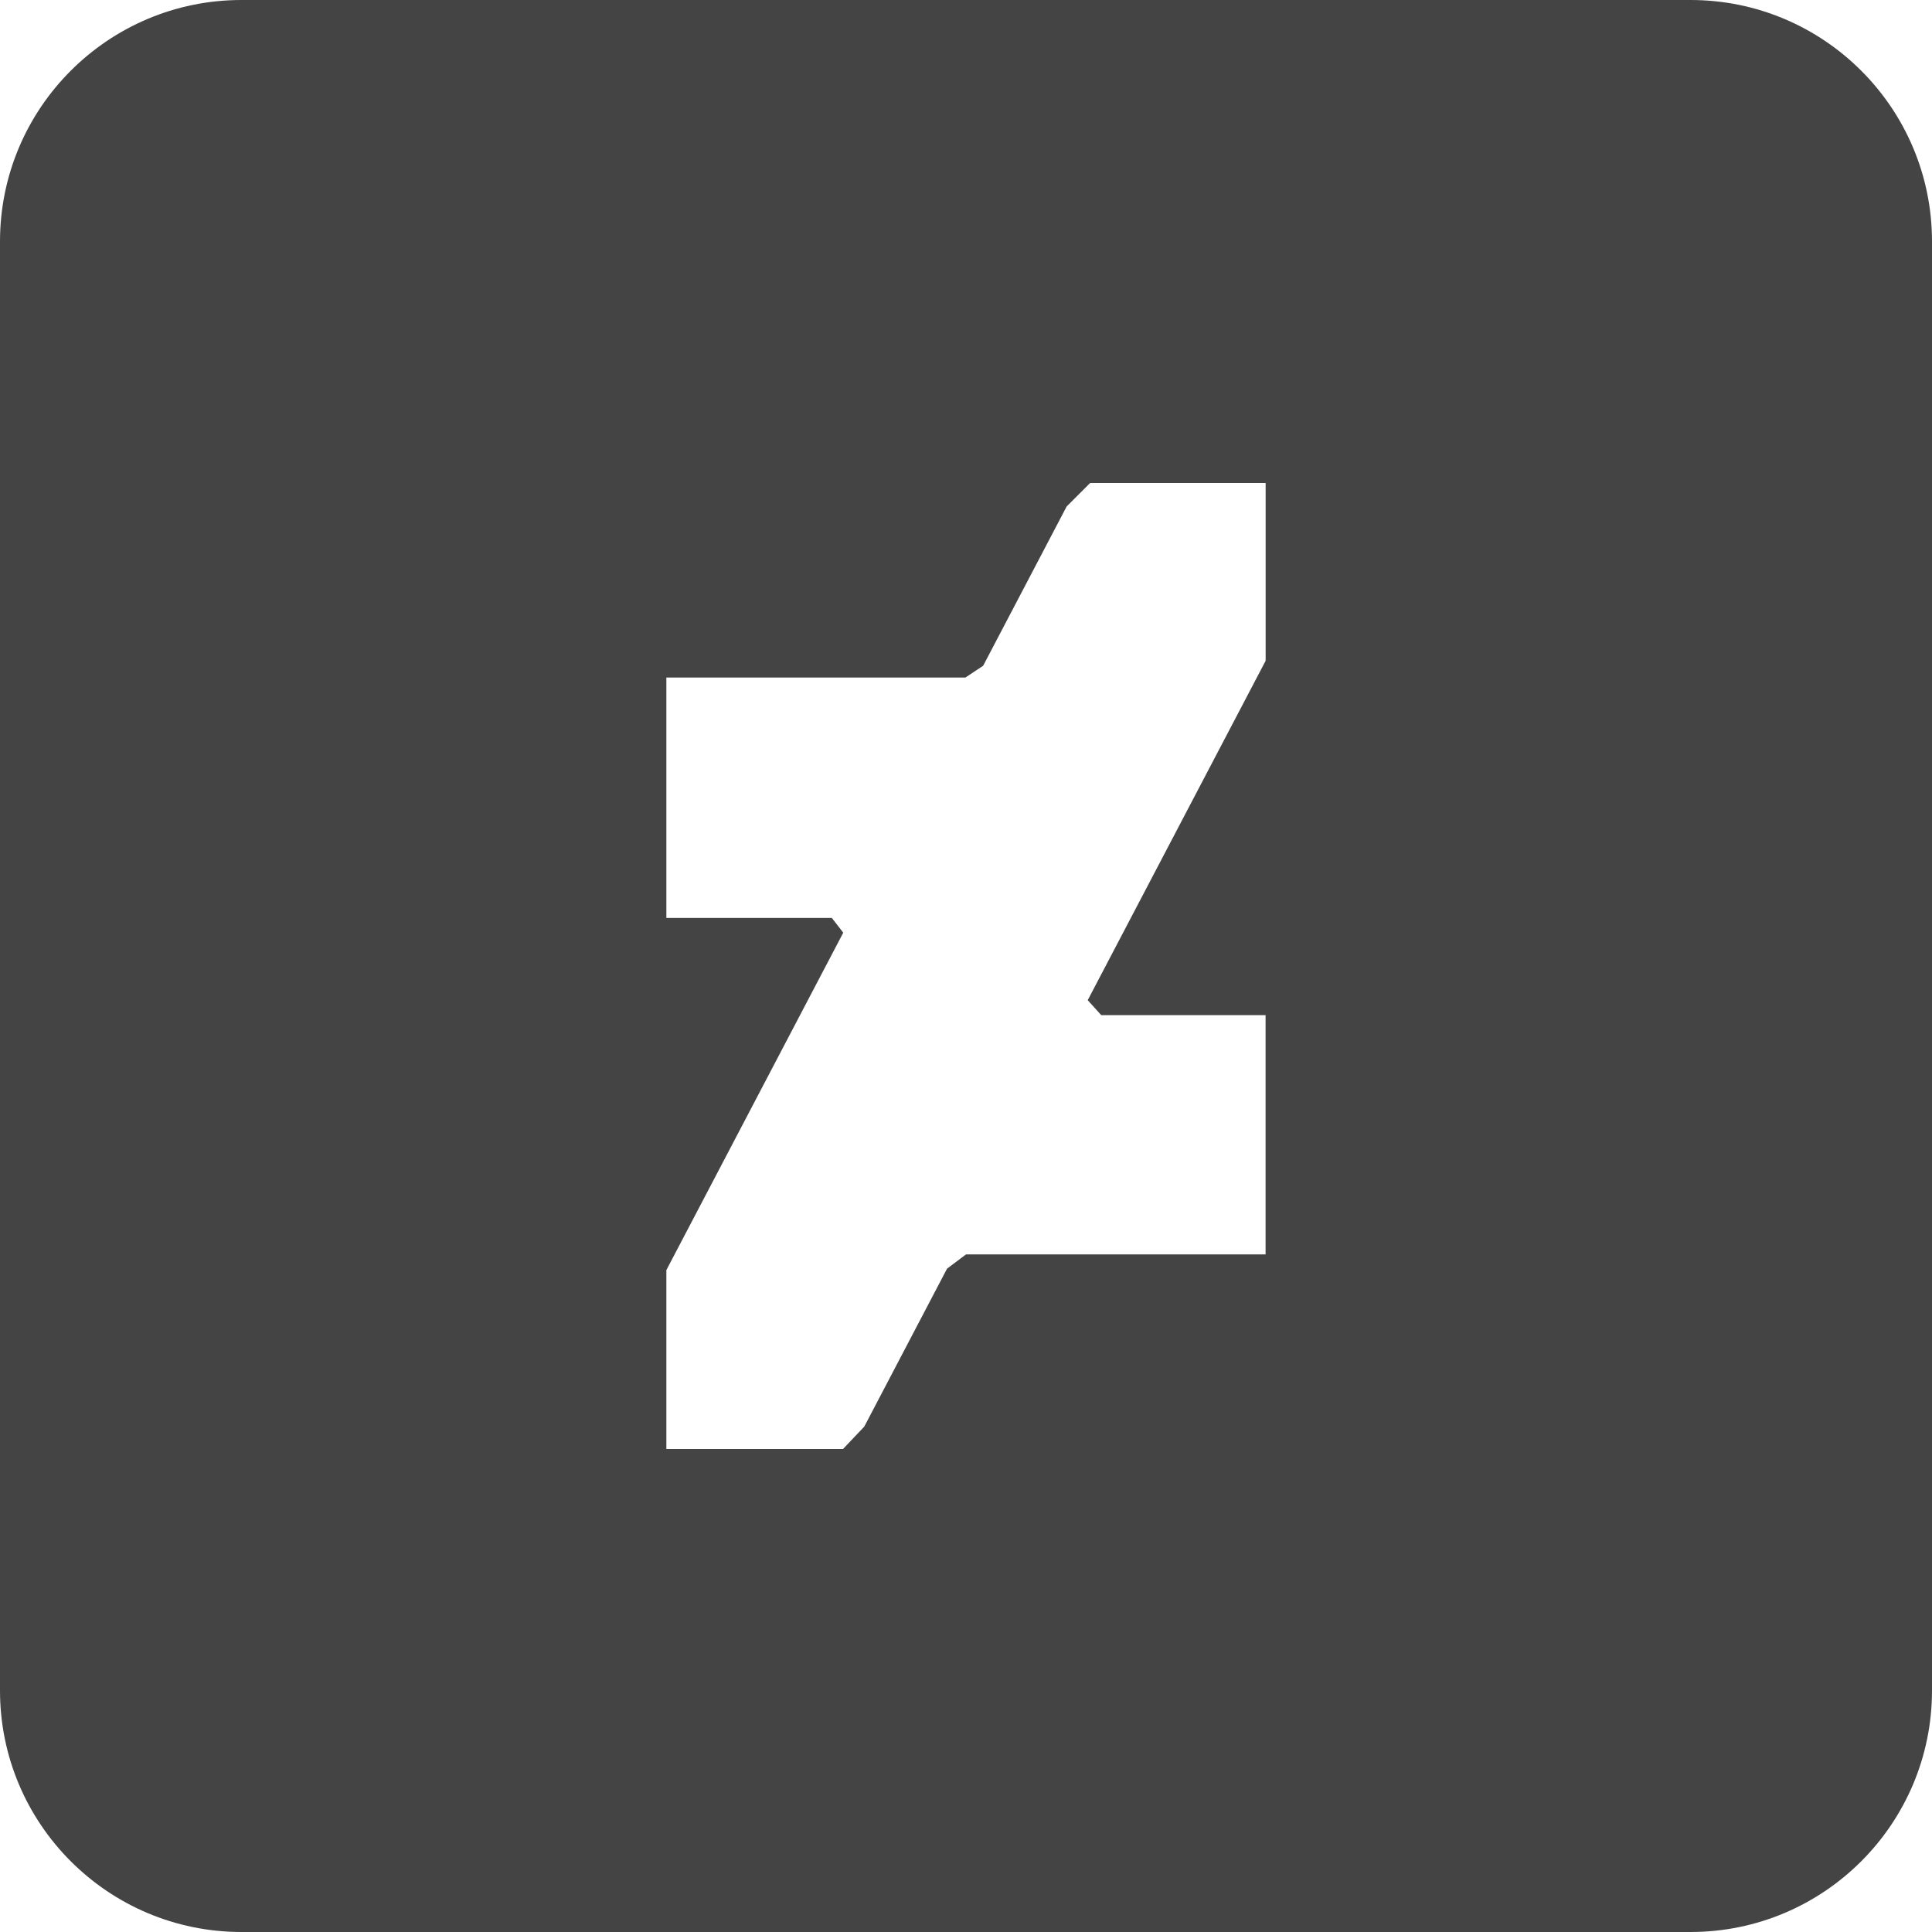 <?xml version="1.0" encoding="utf-8"?>
<!-- Generator: Adobe Illustrator 19.1.0, SVG Export Plug-In . SVG Version: 6.00 Build 0)  -->
<!DOCTYPE svg PUBLIC "-//W3C//DTD SVG 1.1//EN" "http://www.w3.org/Graphics/SVG/1.1/DTD/svg11.dtd">
<svg version="1.1" id="Layer_1" xmlns="http://www.w3.org/2000/svg" xmlns:xlink="http://www.w3.org/1999/xlink" x="0px" y="0px"
	 width="32px" height="32px" viewBox="0 0 32 32" enable-background="new 0 0 32 32" xml:space="preserve">
<path fill="#444444" d="M28,0H4C1.791,0,0,1.791,0,4v24c0,2.209,1.791,4,4,4h24c2.209,0,4-1.791,4-4V4
	C32,1.791,30.209,0,28,0z M20.963,10.944l-2.947,5.622l0.224,0.248h2.722v3.963H16l-0.314,0.236
	l-1.371,2.616L13.963,24h-2.926v-2.963l2.93-5.589l-0.189-0.244h-2.741v-3.982h4.954l0.293-0.195
	l1.383-2.638L18.056,8h2.907V10.944z"/>
</svg>
